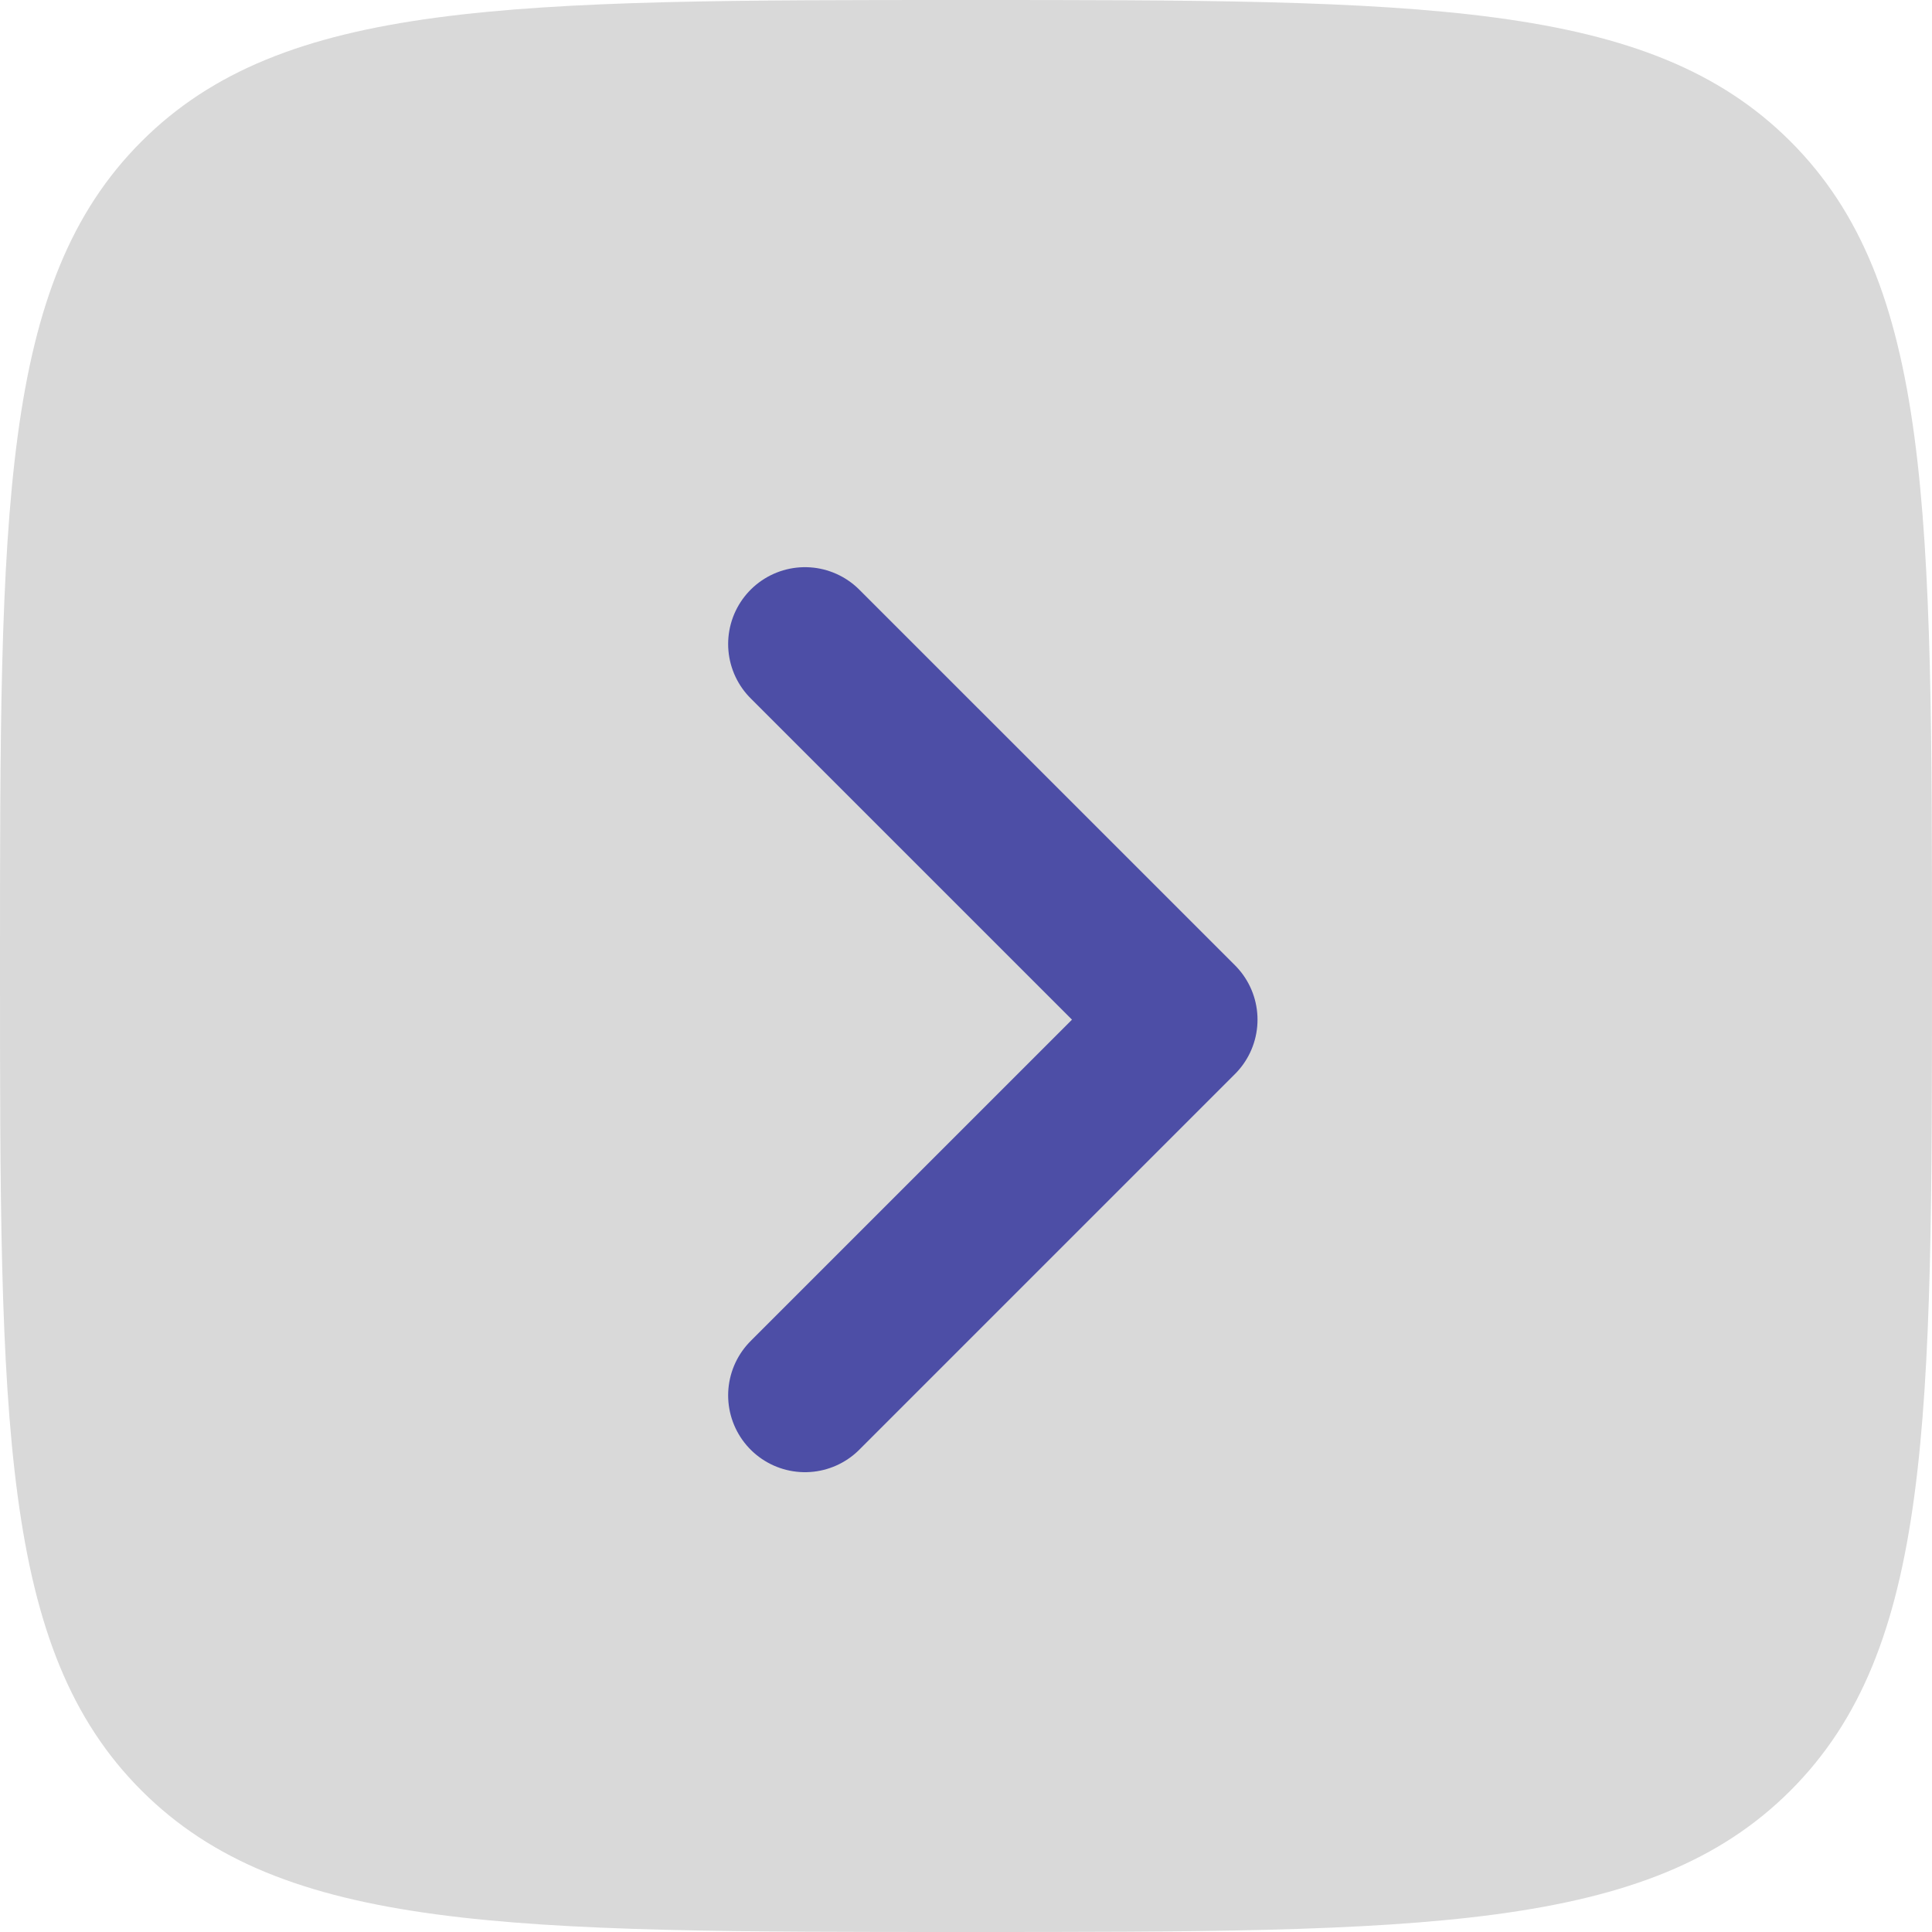 <svg width="44" height="44" viewBox="0 0 44 44" fill="none" xmlns="http://www.w3.org/2000/svg">
<path d="M44 22C44 32.371 44 37.556 40.778 40.778C37.556 44 32.371 44 22 44C11.629 44 6.444 44 3.222 40.778C5.63322e-07 37.556 1.01665e-06 32.371 1.9233e-06 22C2.82995e-06 11.629 3.28328e-06 6.444 3.222 3.222C6.444 -3.28328e-06 11.629 -2.82995e-06 22 -1.9233e-06C32.371 -1.01665e-06 37.556 -5.63322e-07 40.778 3.222C44 6.444 44 11.629 44 22Z" fill="#D9D9D9"/>
<path d="M18.333 14.667L26.889 23.222L18.333 31.778" stroke="#4D4EA6" stroke-width="3.5" stroke-linecap="round" stroke-linejoin="round"/>
</svg>
